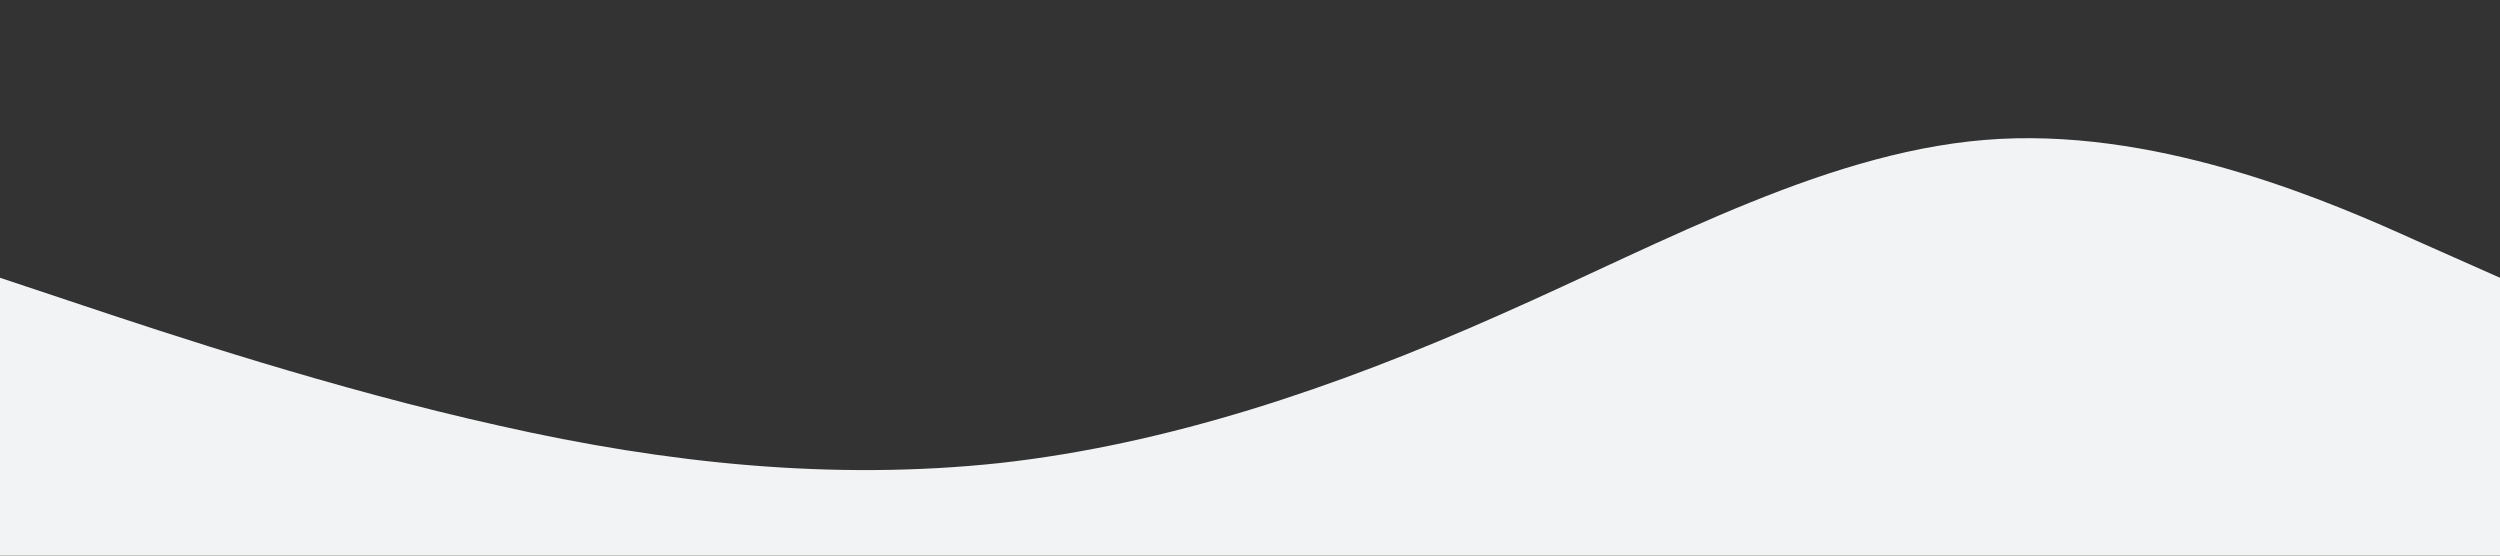 <?xml version="1.0" standalone="no"?><svg xmlns="http://www.w3.org/2000/svg" viewBox="0 0 1440 320"><rect x="0" y="0" width="1440" height="320" fill="#333333" stroke="none"/><path fill="#f1f3f4" fill-opacity="1" d="M0,160L48,176C96,192,192,224,288,245.3C384,267,480,277,576,266.7C672,256,768,224,864,181.3C960,139,1056,85,1152,80C1248,75,1344,117,1392,138.7L1440,160L1440,320L1392,320C1344,320,1248,320,1152,320C1056,320,960,320,864,320C768,320,672,320,576,320C480,320,384,320,288,320C192,320,96,320,48,320L0,320Z"></path></svg>